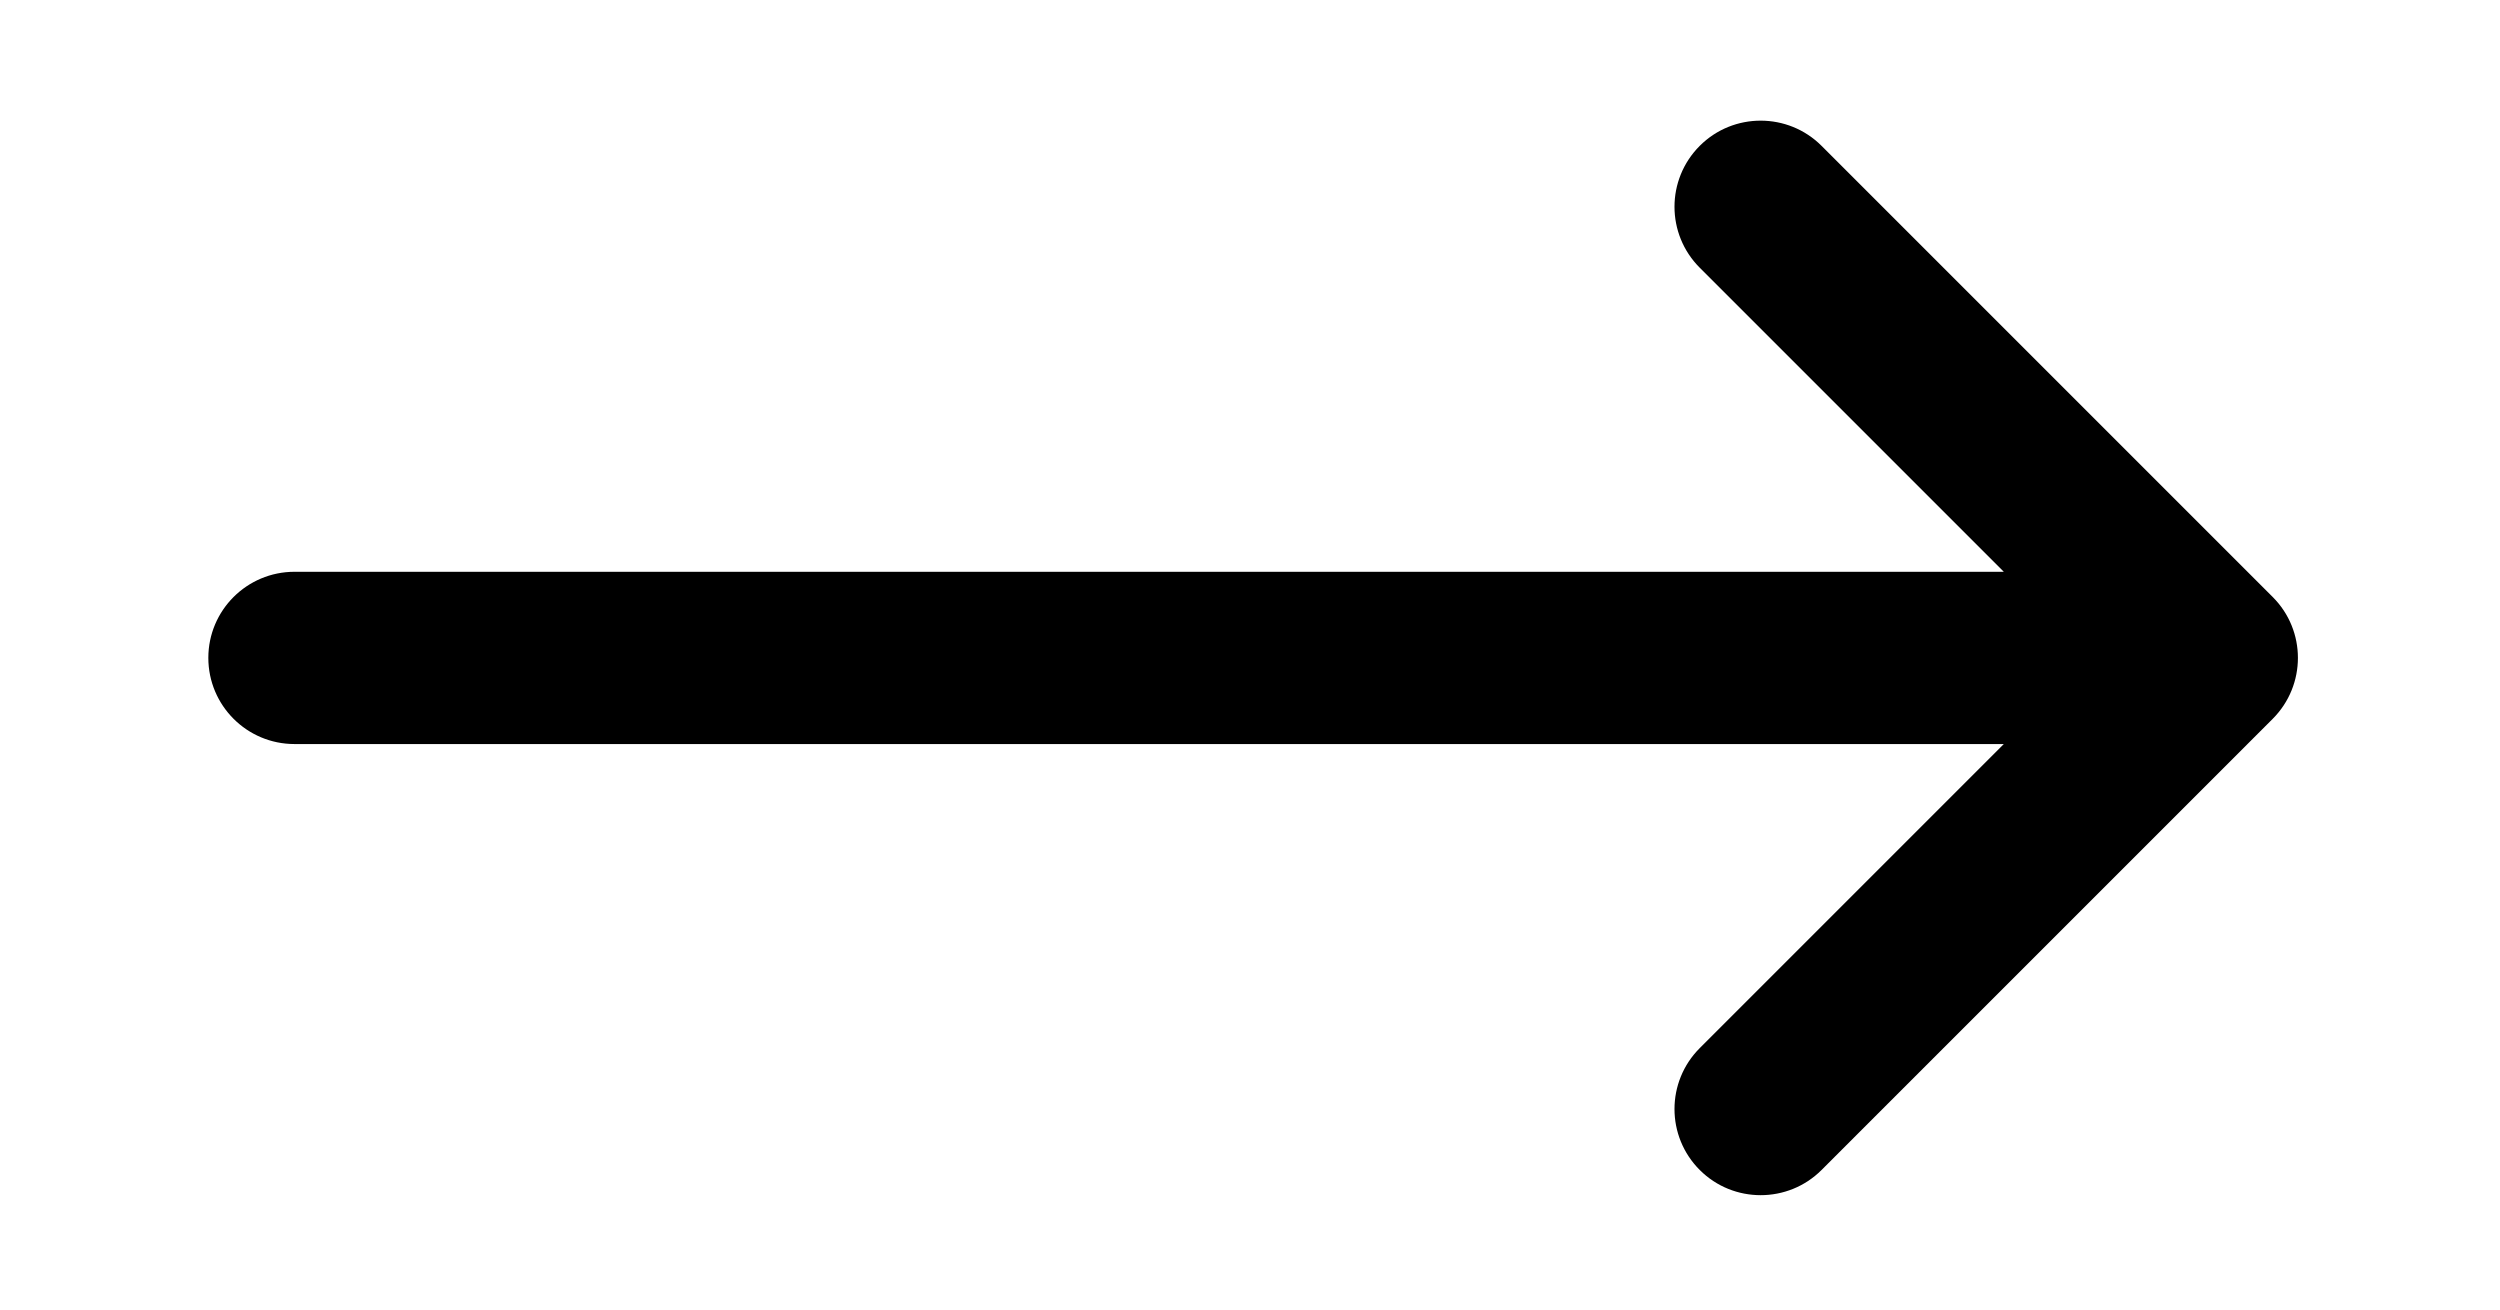 <svg width="21" height="11" viewBox="0 0 21 11" fill="none" xmlns="http://www.w3.org/2000/svg">
<path d="M17.435 5.053L14.454 2.072C14.27 1.887 14.27 1.587 14.454 1.402C14.639 1.217 14.939 1.217 15.124 1.402L18.914 5.191C19.099 5.376 19.099 5.676 18.914 5.861L15.124 9.651C14.939 9.836 14.639 9.836 14.454 9.651C14.27 9.466 14.27 9.166 14.454 8.981L17.435 6H2.474C2.212 6 2 5.788 2 5.526C2 5.265 2.212 5.053 2.474 5.053H17.435Z" fill="black"/>
<path fill-rule="evenodd" clip-rule="evenodd" d="M14.948 1.579C14.86 1.491 14.719 1.491 14.631 1.579C14.544 1.666 14.544 1.808 14.631 1.895L18.039 5.303H2.474C2.35 5.303 2.25 5.403 2.25 5.526C2.25 5.65 2.35 5.75 2.474 5.75H18.039L14.631 9.158C14.544 9.245 14.544 9.387 14.631 9.474C14.719 9.561 14.86 9.561 14.948 9.474L18.737 5.685C18.825 5.597 18.825 5.456 18.737 5.368L14.948 1.579ZM14.278 1.225C14.56 0.943 15.019 0.943 15.301 1.225L19.091 5.015C19.373 5.297 19.373 5.755 19.091 6.038L15.301 9.828C15.019 10.11 14.56 10.11 14.278 9.828C13.995 9.545 13.995 9.087 14.278 8.804L16.832 6.25H2.474C2.074 6.25 1.75 5.926 1.75 5.526C1.75 5.127 2.074 4.803 2.474 4.803H16.832L14.278 2.249C13.995 1.966 13.995 1.508 14.278 1.225Z" fill="black"/>
</svg>
